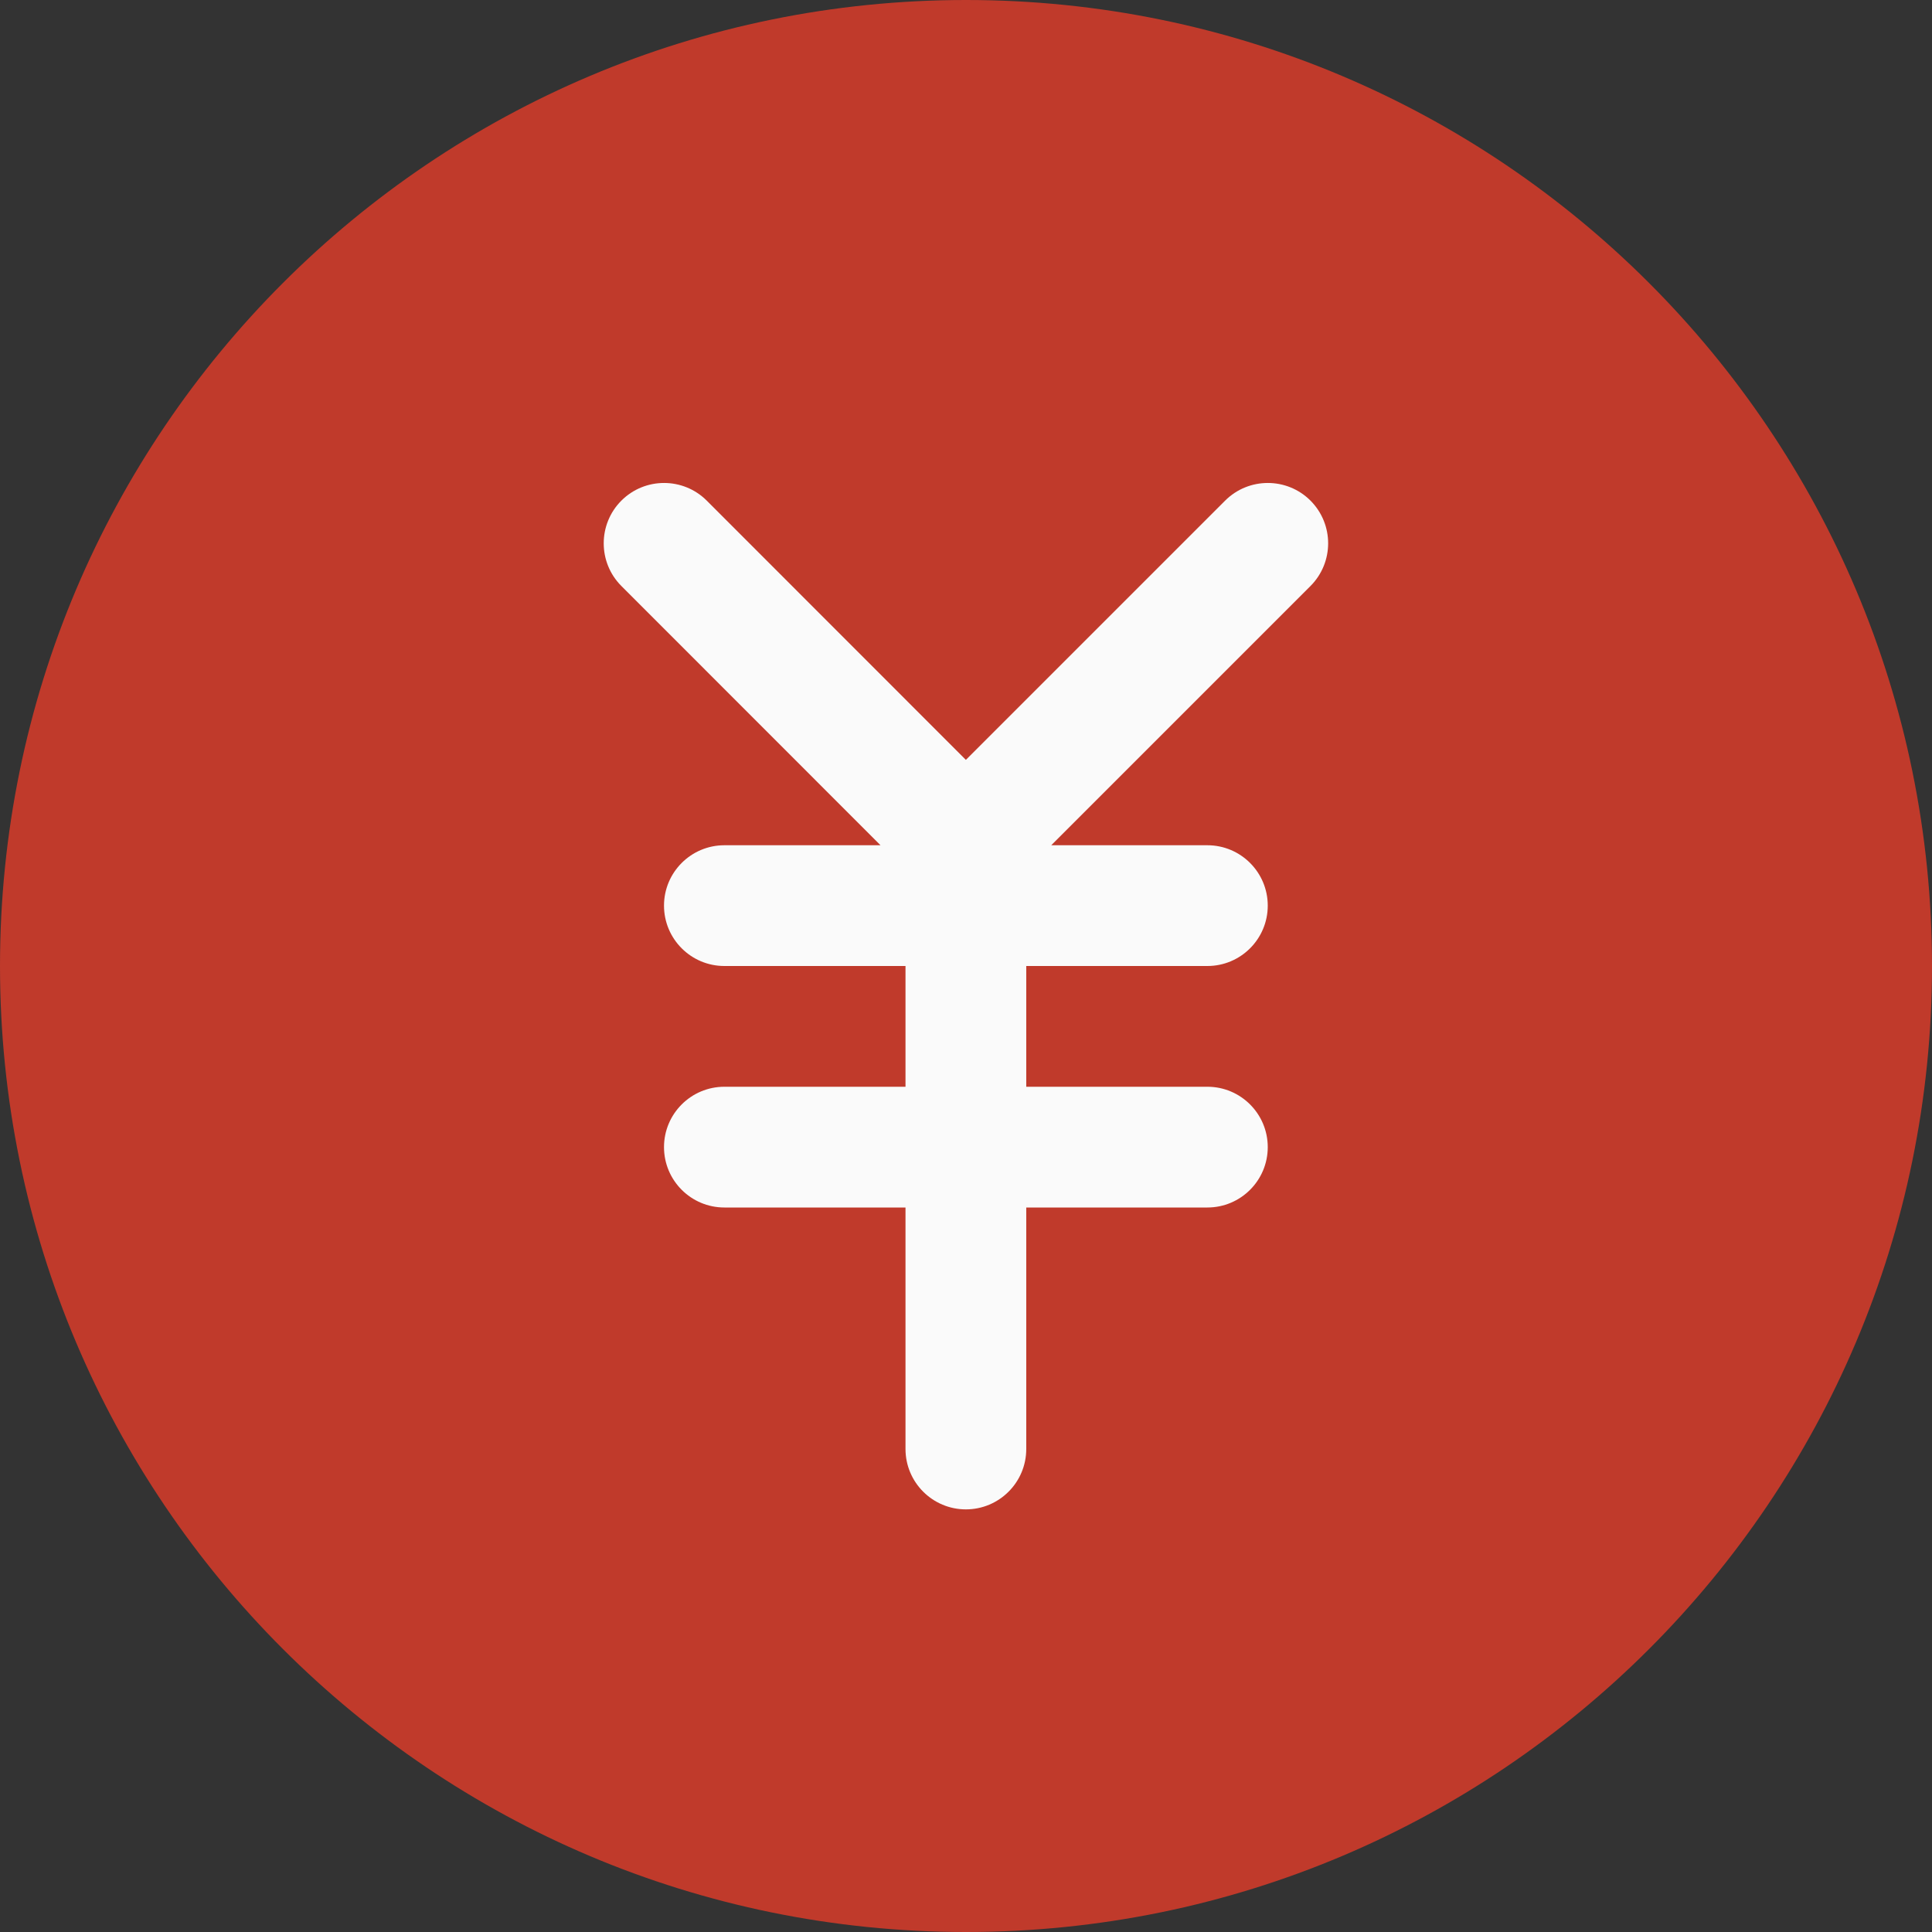 <svg width="16" height="16" viewBox="0 0 16 16" fill="none" xmlns="http://www.w3.org/2000/svg">
<rect x="0" y="0" width="16" height="16" fill="#333333" stroke="none"/>
<path d="M8 16C12.418 16 16 12.418 16 8C16 3.582 12.418 0 8 0C3.582 0 0 3.582 0 8C0 12.418 3.582 16 8 16Z" fill="#C03A2B"/>
<path d="M10.853 4.146C10.658 3.951 10.341 3.951 10.146 4.146L7.999 6.293L5.853 4.146C5.658 3.951 5.341 3.951 5.146 4.146C4.951 4.341 4.951 4.658 5.146 4.853L7.292 7H5.999C5.723 7 5.499 7.224 5.499 7.5C5.499 7.776 5.723 8 5.999 8H7.499V9H5.999C5.723 9 5.499 9.224 5.499 9.5C5.499 9.776 5.723 10 5.999 10H7.499V12C7.499 12.276 7.723 12.5 7.999 12.5C8.275 12.5 8.499 12.276 8.499 12V10H9.999C10.275 10 10.499 9.776 10.499 9.5C10.499 9.224 10.275 9 9.999 9H8.499V8H9.999C10.275 8 10.499 7.776 10.499 7.5C10.499 7.224 10.275 7 9.999 7H8.706L10.852 4.854C11.048 4.658 11.048 4.342 10.853 4.146Z" fill="#FAFAFA"/>
</svg>
